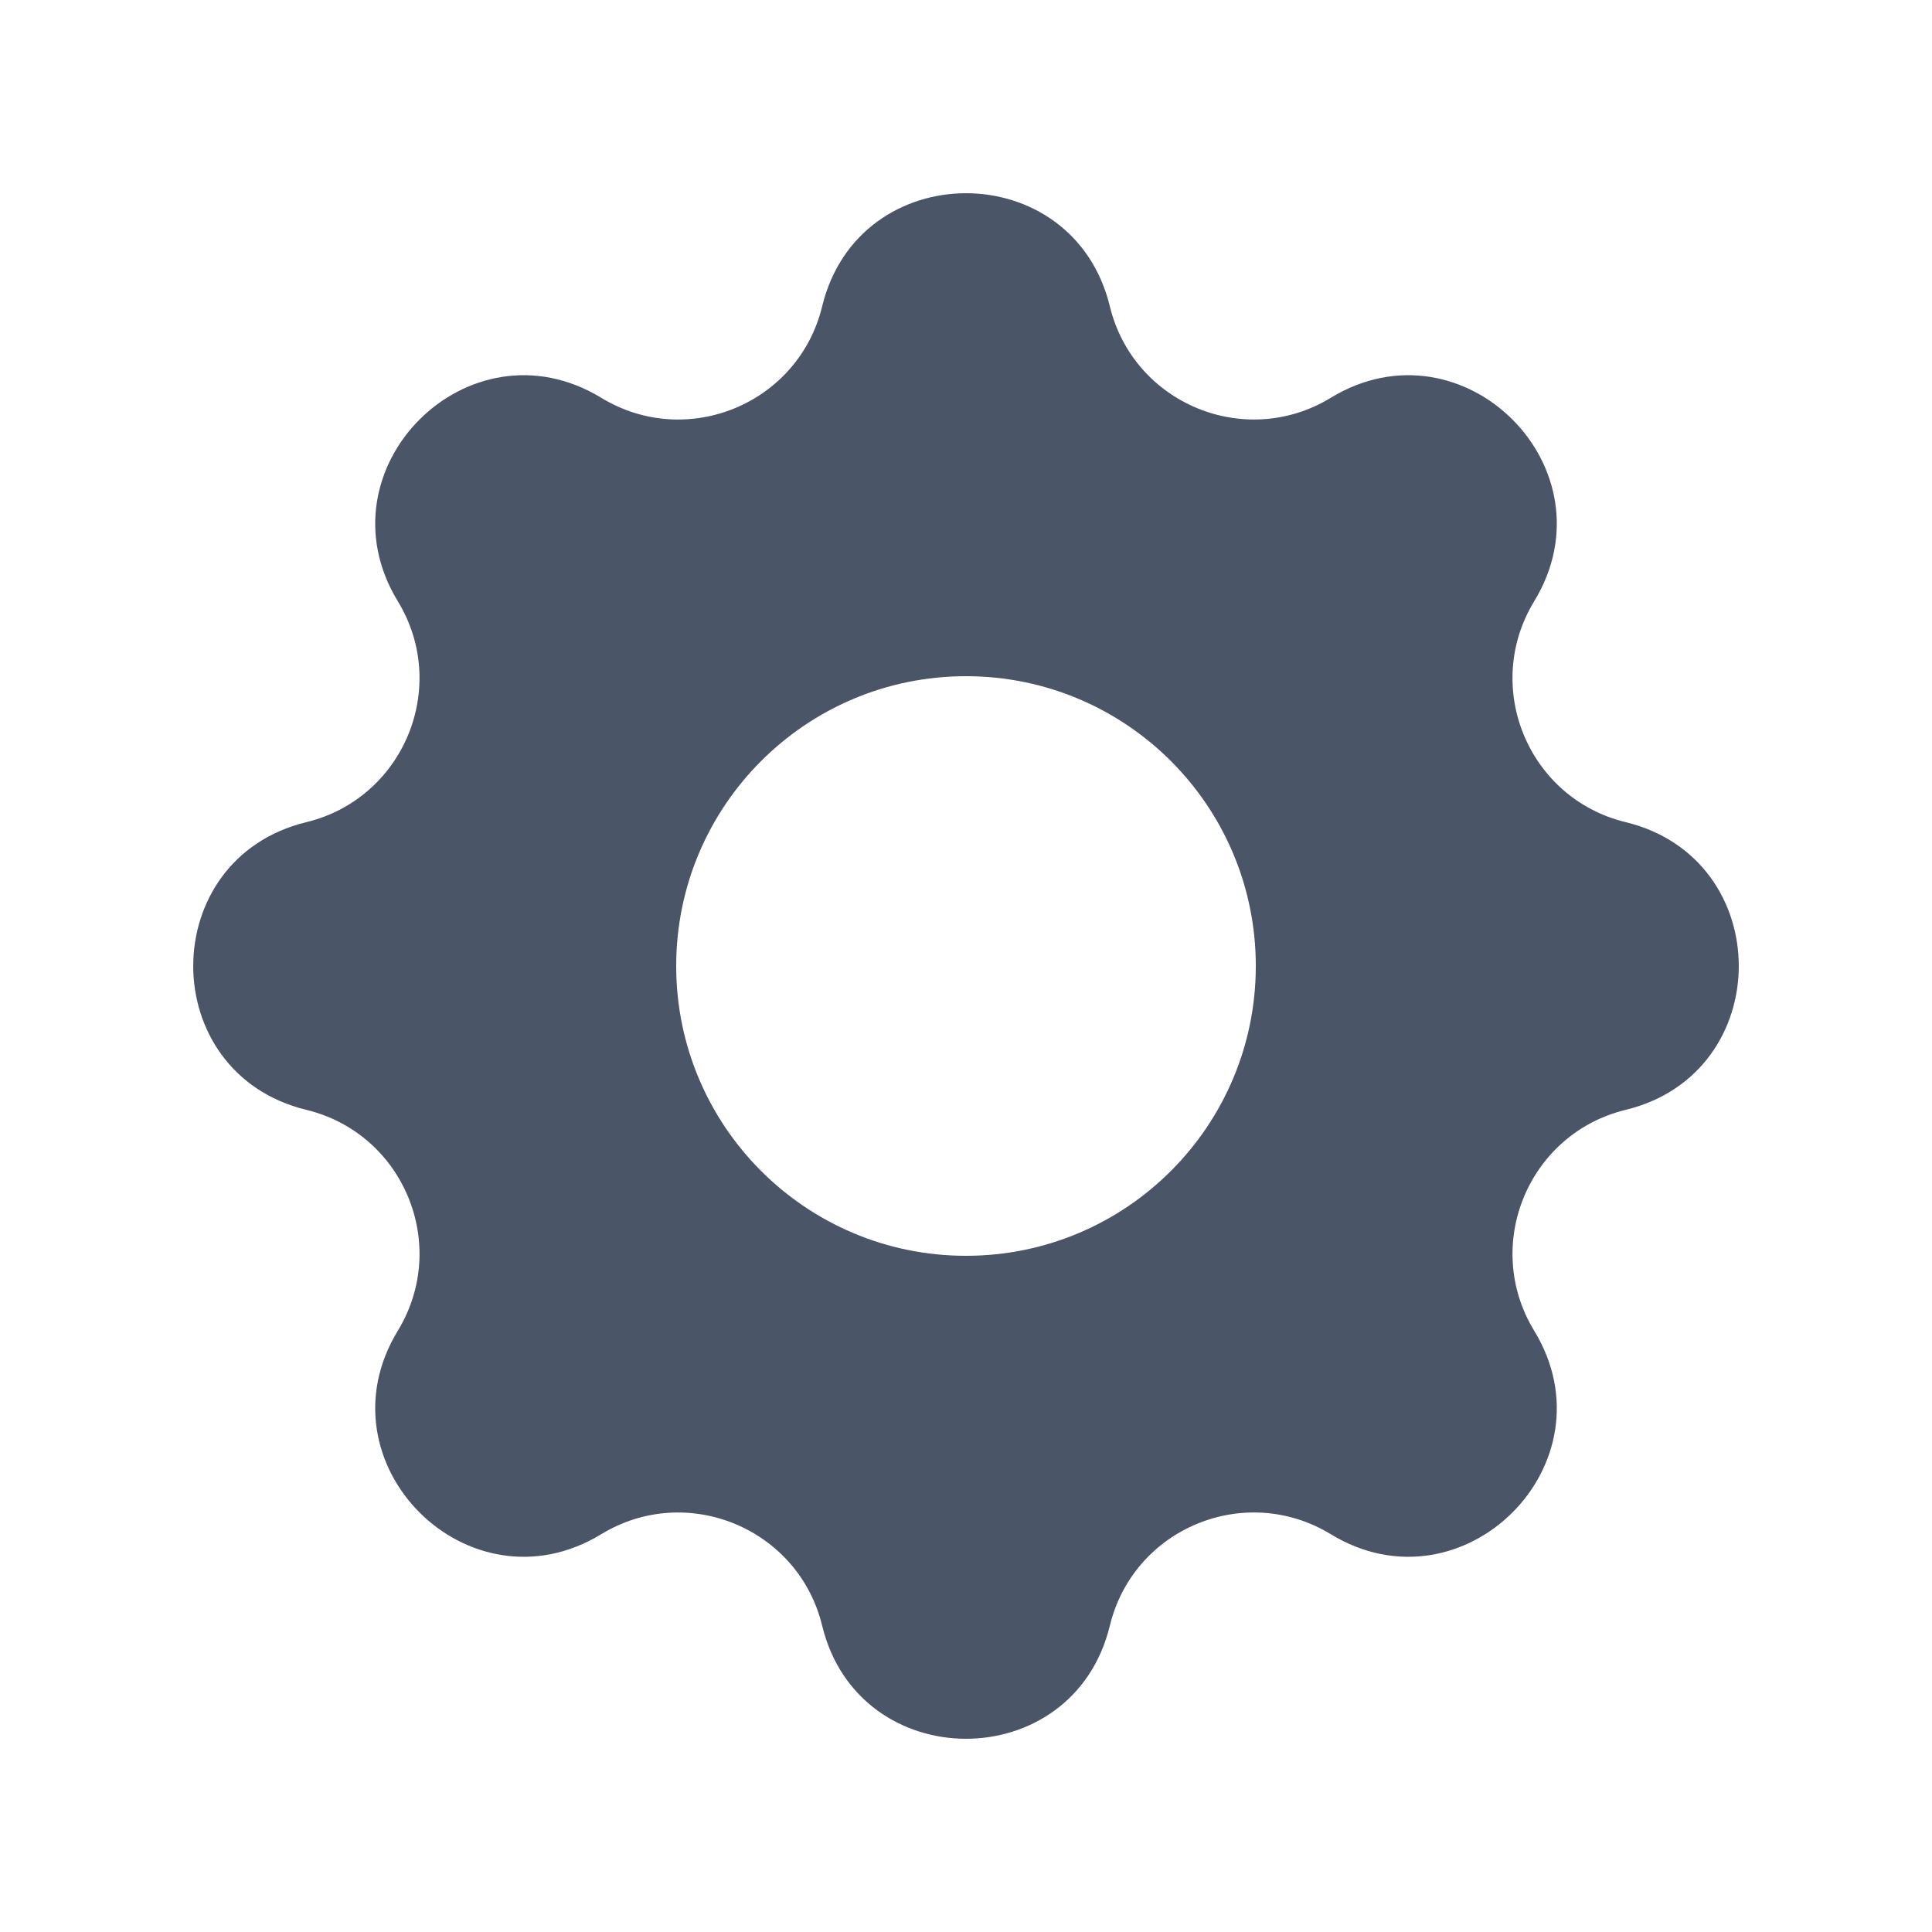 <svg fill="none" height="20" viewBox="0 0 20 20" width="20" xmlns="http://www.w3.org/2000/svg"><path clip-rule="evenodd" d="m11.489 3.171c-.379-1.561-2.599-1.561-2.978 0-.245 1.009-1.4 1.487-2.287.947-1.372-.836-2.942.734-2.106 2.106.54.886.061 2.042-.947 2.287-1.561.379-1.561 2.599 0 2.978 1.009.245 1.487 1.4.947 2.287-.836 1.372.734 2.942 2.106 2.106.886-.54 2.042-.061 2.287.947.379 1.561 2.599 1.561 2.978 0 .245-1.009 1.4-1.487 2.287-.947 1.372.836 2.942-.734 2.106-2.106-.54-.886-.061-2.042.947-2.287 1.561-.379 1.561-2.599 0-2.978-1.009-.245-1.487-1.4-.947-2.287.836-1.372-.734-2.942-2.106-2.106-.886.54-2.042.061-2.287-.947zm-1.489 9.829c1.657 0 3-1.343 3-3 0-1.657-1.343-3-3-3-1.657 0-3 1.343-3 3 0 1.657 1.343 3 3 3z" fill="#4a5568" fill-rule="evenodd"/></svg>